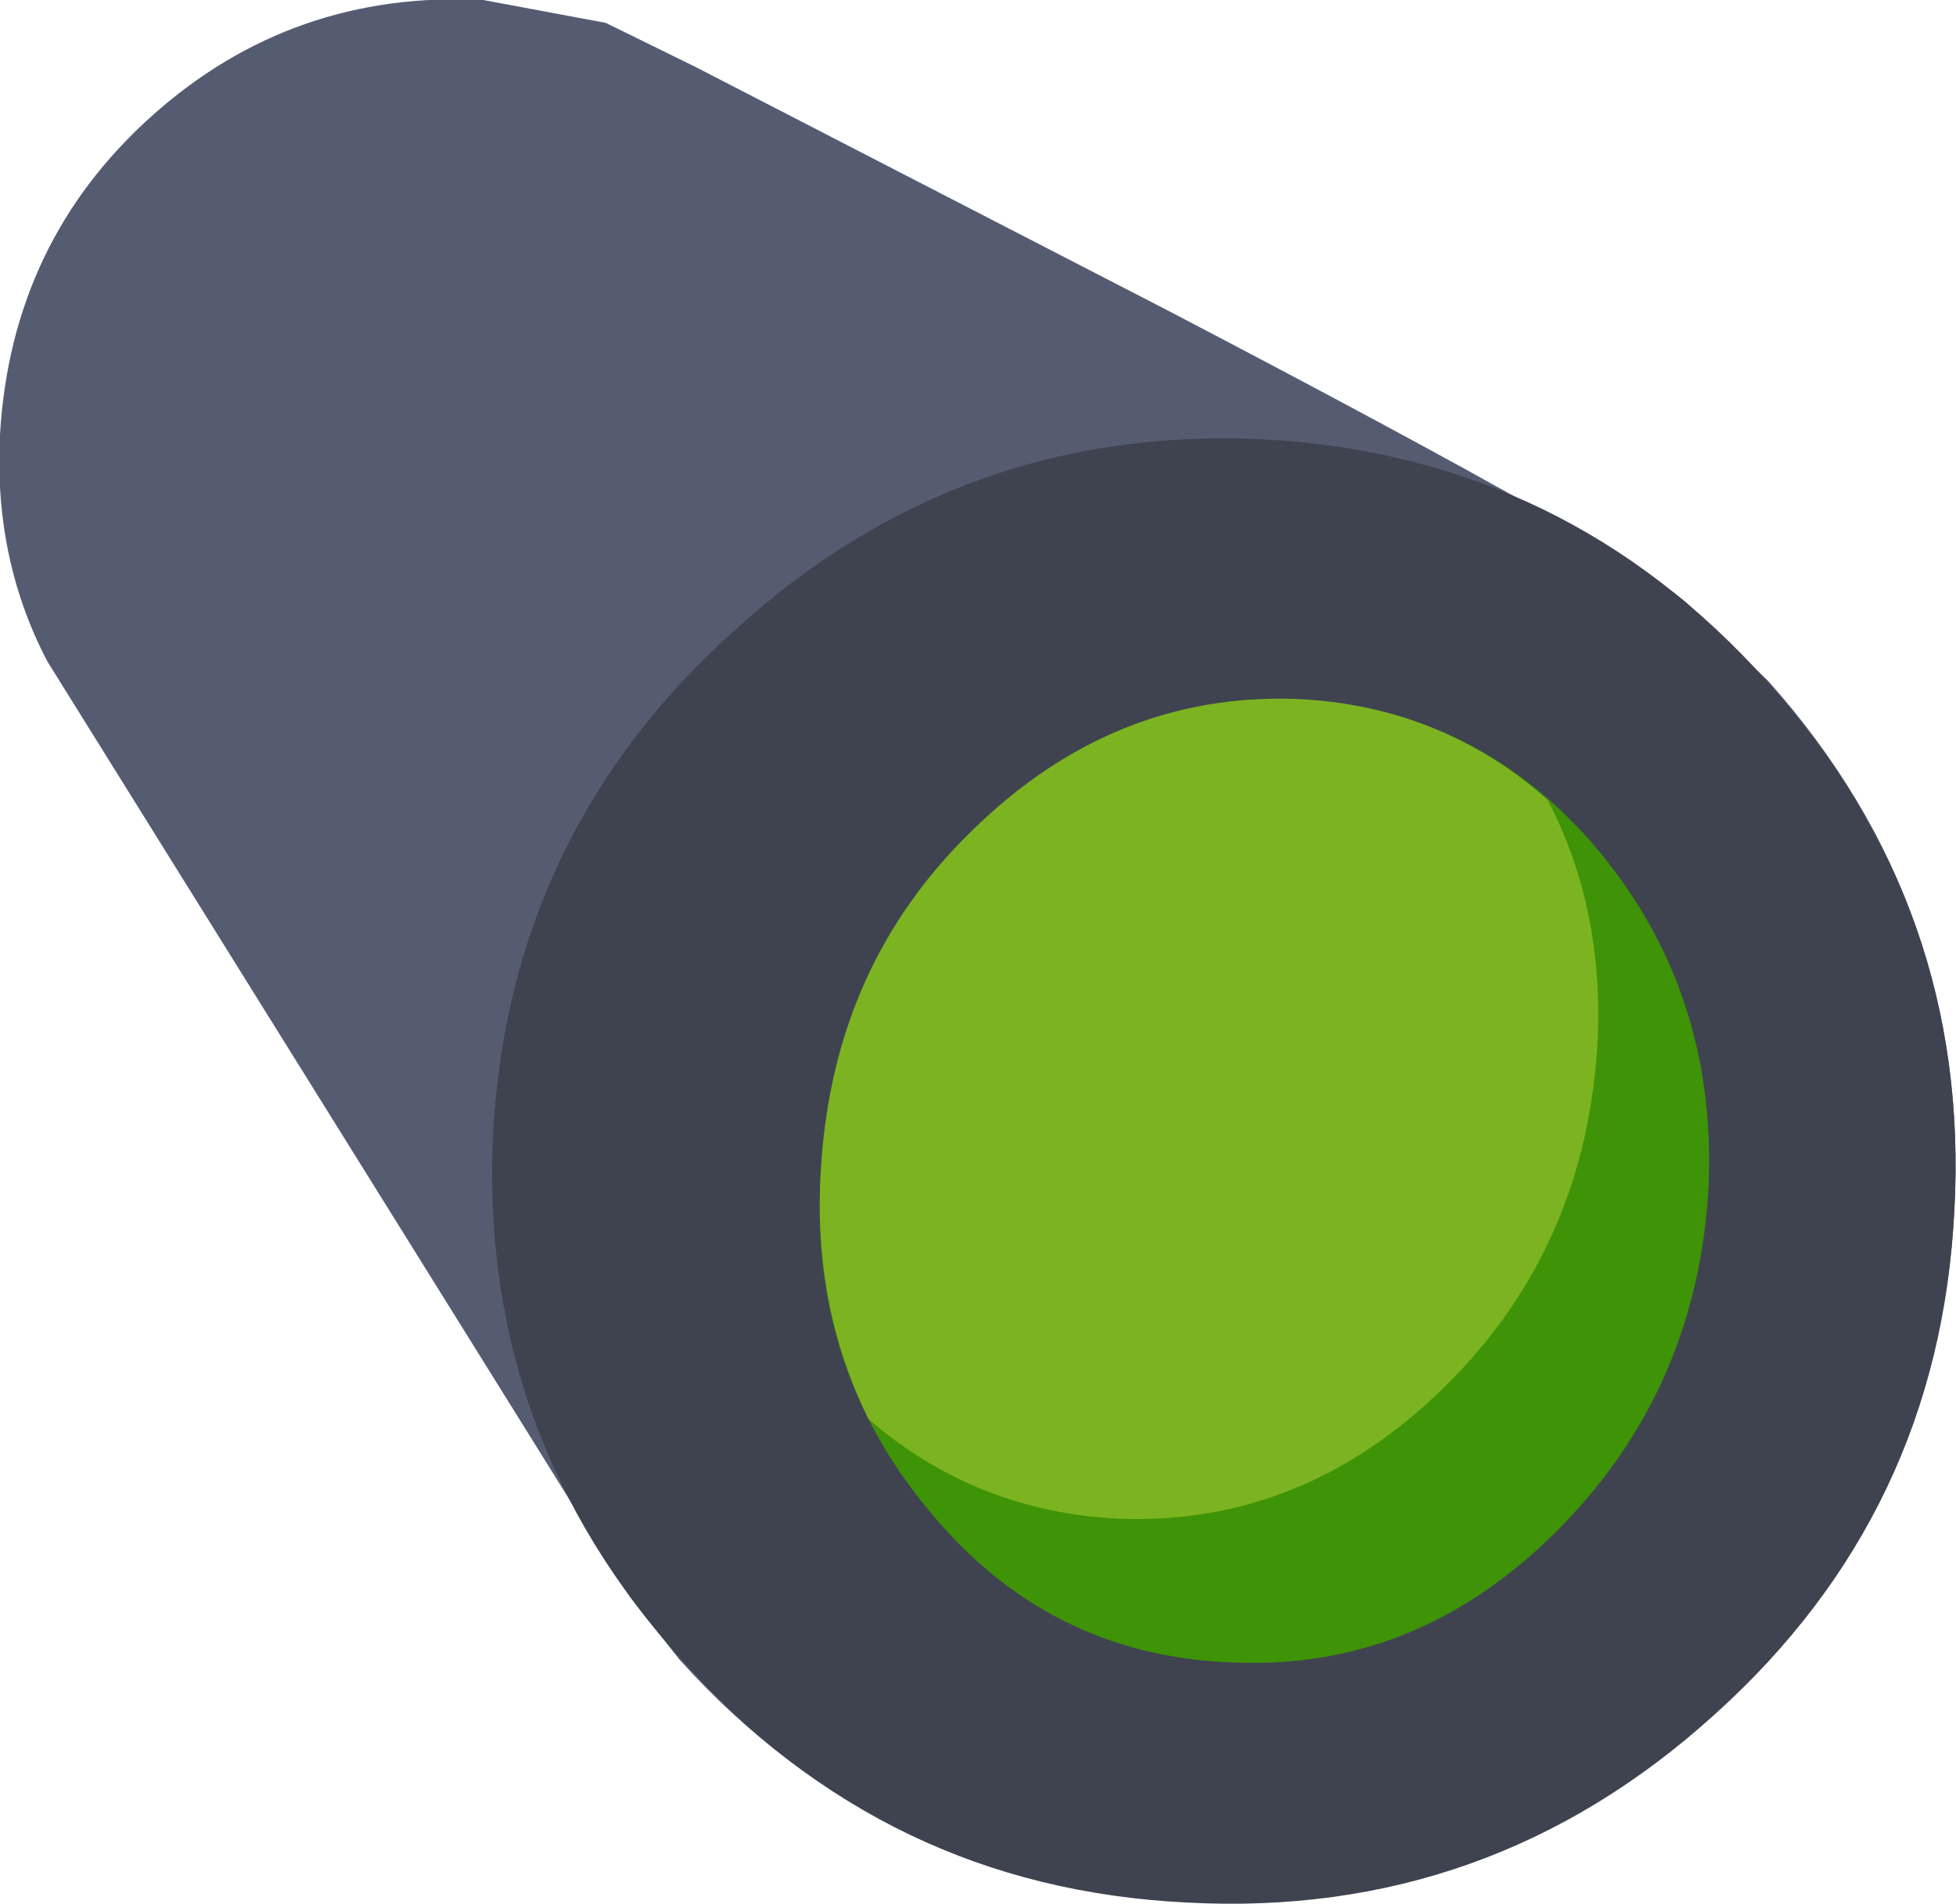 <?xml version="1.0" encoding="UTF-8" standalone="no"?>
<svg xmlns:xlink="http://www.w3.org/1999/xlink" height="58.3px" width="59.9px" xmlns="http://www.w3.org/2000/svg">
  <g transform="matrix(1.0, 0.0, 0.0, 1.0, 25.1, 68.3)">
    <path d="M-3.8 -66.25 L10.65 -58.8 Q25.3 -51.15 26.7 -49.7 L29.05 -47.45 Q35.25 -40.5 34.75 -31.25 34.25 -22.0 27.35 -15.8 20.45 -9.6 11.15 -10.1 1.9 -10.6 -4.3 -17.5 L-5.8 -19.4 -23.65 -48.05 Q-25.3 -51.2 -25.1 -55.0 -24.75 -60.9 -20.45 -64.75 -16.15 -68.6 -10.3 -68.3 L-6.55 -67.6 -3.8 -66.25" fill="#555c72" fill-rule="evenodd" stroke="none"/>
    <path d="M29.05 -47.4 Q35.25 -40.5 34.75 -31.25 34.3 -22.0 27.4 -15.8 20.5 -9.55 11.25 -10.05 2.0 -10.5 -4.2 -17.45 -10.45 -24.35 -10.0 -33.6 -9.5 -42.85 -2.55 -49.05 4.35 -55.3 13.6 -54.85 22.85 -54.35 29.05 -47.4" fill="#3f434f" fill-rule="evenodd" stroke="none"/>
    <path d="M23.9 -42.2 Q27.6 -37.7 27.2 -31.6 26.75 -25.55 22.5 -21.35 18.25 -17.15 12.65 -17.4 7.0 -17.6 3.35 -22.05 -0.4 -26.55 0.05 -32.6 0.45 -38.7 4.75 -42.9 9.0 -47.05 14.65 -46.85 20.25 -46.6 23.9 -42.2" fill="#3f9306" fill-rule="evenodd" stroke="none"/>
    <path d="M23.8 -36.05 Q23.35 -29.95 19.1 -25.8 14.8 -21.6 9.2 -21.8 4.8 -22.0 1.5 -24.85 -0.25 -28.4 0.05 -32.65 0.45 -38.8 4.7 -42.9 9.0 -47.1 14.6 -46.9 19.05 -46.7 22.3 -43.8 24.1 -40.35 23.8 -36.05" fill="#7cb421" fill-rule="evenodd" stroke="none"/>
  </g>
</svg>
